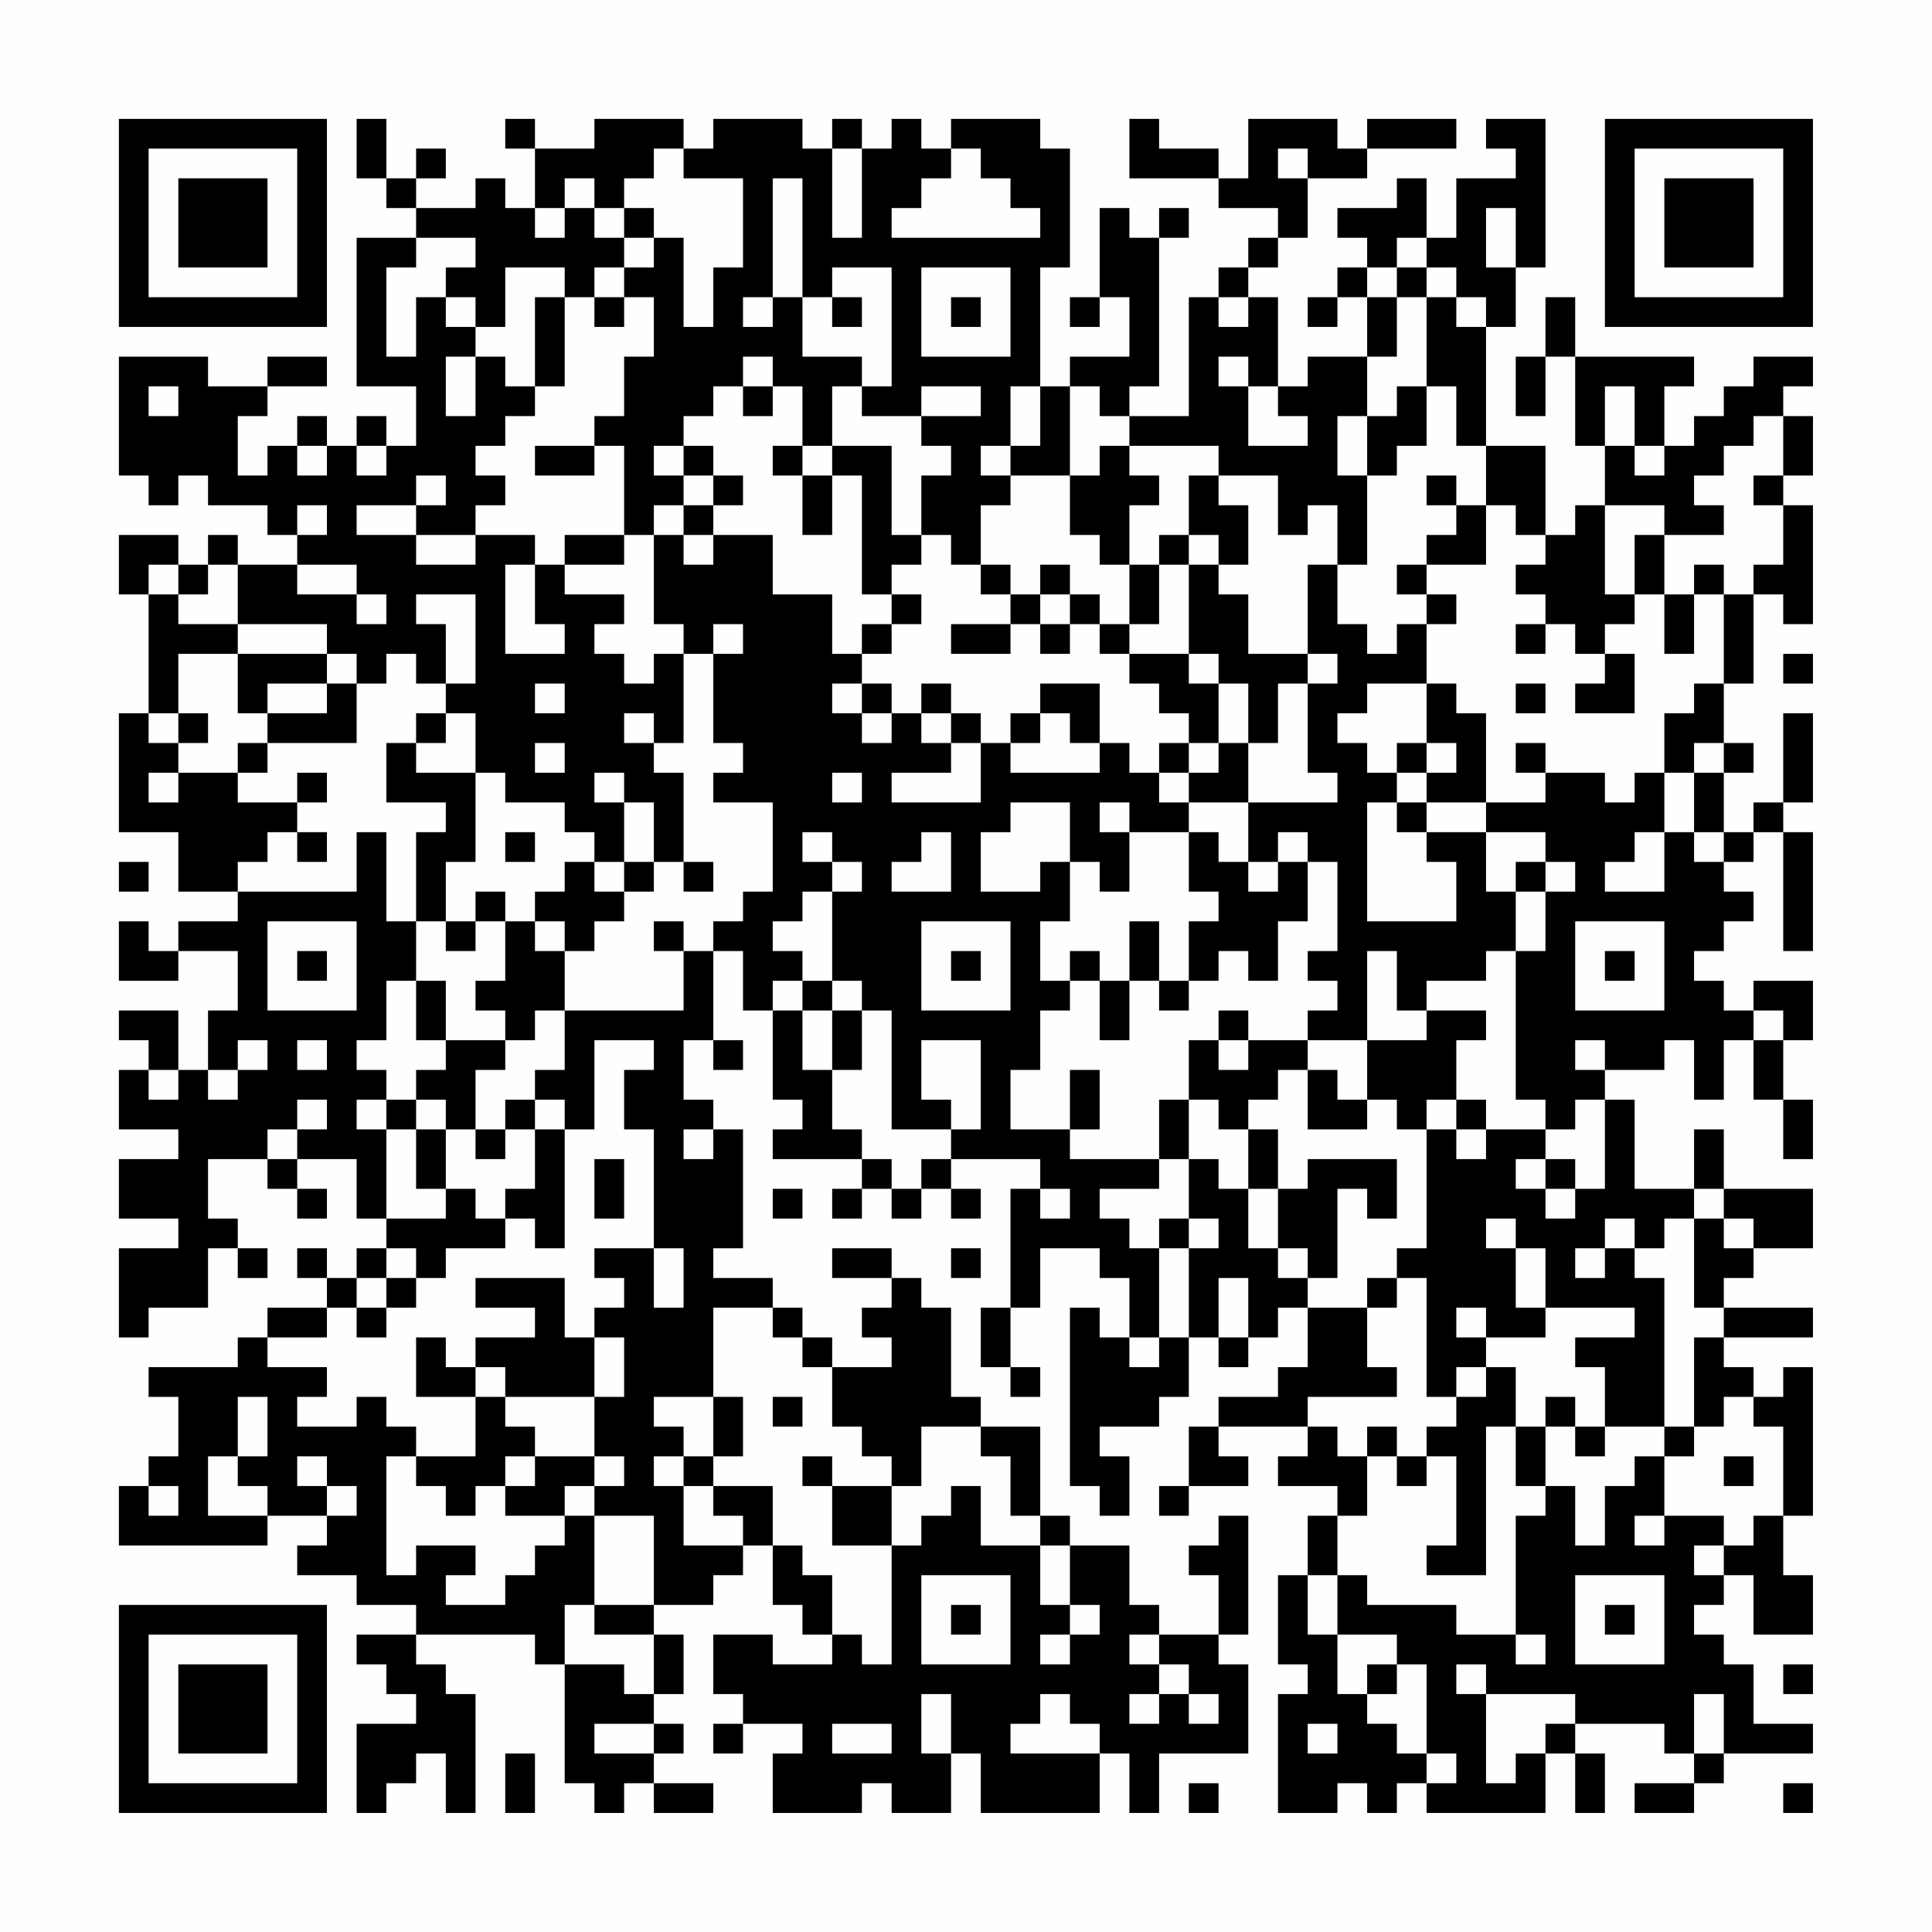 <?xml version="1.0" encoding="UTF-8"?>
<svg xmlns="http://www.w3.org/2000/svg" version="1.1" width="300" height="300" viewBox="0 0 300 300"><rect x="0" y="0" width="300" height="300" fill="#fefefe"/><g transform="scale(4.615)"><g transform="translate(4,4)"><path fill-rule="evenodd" d="M8 0L8 2L9 2L9 3L10 3L10 4L8 4L8 9L10 9L10 11L9 11L9 10L8 10L8 11L7 11L7 10L6 10L6 11L5 11L5 12L4 12L4 10L5 10L5 9L7 9L7 8L5 8L5 9L3 9L3 8L0 8L0 12L1 12L1 13L2 13L2 12L3 12L3 13L5 13L5 14L6 14L6 15L4 15L4 14L3 14L3 15L2 15L2 14L0 14L0 16L1 16L1 20L0 20L0 24L2 24L2 26L4 26L4 27L2 27L2 28L1 28L1 27L0 27L0 29L2 29L2 28L4 28L4 30L3 30L3 32L2 32L2 30L0 30L0 31L1 31L1 32L0 32L0 34L2 34L2 35L0 35L0 37L2 37L2 38L0 38L0 41L1 41L1 40L3 40L3 38L4 38L4 39L5 39L5 38L4 38L4 37L3 37L3 35L5 35L5 36L6 36L6 37L7 37L7 36L6 36L6 35L8 35L8 37L9 37L9 38L8 38L8 39L7 39L7 38L6 38L6 39L7 39L7 40L5 40L5 41L4 41L4 42L1 42L1 43L2 43L2 45L1 45L1 46L0 46L0 48L5 48L5 47L7 47L7 48L6 48L6 49L8 49L8 50L10 50L10 51L8 51L8 52L9 52L9 53L10 53L10 54L8 54L8 57L9 57L9 56L10 56L10 55L11 55L11 57L12 57L12 53L11 53L11 52L10 52L10 51L14 51L14 52L15 52L15 56L16 56L16 57L17 57L17 56L18 56L18 57L20 57L20 56L18 56L18 55L19 55L19 54L18 54L18 53L19 53L19 51L18 51L18 50L20 50L20 49L21 49L21 48L22 48L22 50L23 50L23 51L24 51L24 52L22 52L22 51L20 51L20 53L21 53L21 54L20 54L20 55L21 55L21 54L23 54L23 55L22 55L22 57L25 57L25 56L26 56L26 57L28 57L28 55L29 55L29 57L33 57L33 55L34 55L34 57L35 57L35 55L38 55L38 52L37 52L37 51L38 51L38 47L37 47L37 48L36 48L36 49L37 49L37 51L35 51L35 50L34 50L34 48L32 48L32 47L31 47L31 44L29 44L29 43L28 43L28 40L27 40L27 39L26 39L26 38L24 38L24 39L26 39L26 40L25 40L25 41L26 41L26 42L24 42L24 41L23 41L23 40L22 40L22 39L20 39L20 38L21 38L21 34L20 34L20 33L19 33L19 31L20 31L20 32L21 32L21 31L20 31L20 28L21 28L21 30L22 30L22 33L23 33L23 34L22 34L22 35L25 35L25 36L24 36L24 37L25 37L25 36L26 36L26 37L27 37L27 36L28 36L28 37L29 37L29 36L28 36L28 35L31 35L31 36L30 36L30 40L29 40L29 42L30 42L30 43L31 43L31 42L30 42L30 40L31 40L31 38L33 38L33 39L34 39L34 41L33 41L33 40L32 40L32 46L33 46L33 47L34 47L34 45L33 45L33 44L35 44L35 43L36 43L36 41L37 41L37 42L38 42L38 41L39 41L39 40L40 40L40 42L39 42L39 43L37 43L37 44L36 44L36 46L35 46L35 47L36 47L36 46L38 46L38 45L37 45L37 44L40 44L40 45L39 45L39 46L41 46L41 47L40 47L40 49L39 49L39 52L40 52L40 53L39 53L39 57L41 57L41 56L42 56L42 57L43 57L43 56L44 56L44 57L48 57L48 55L49 55L49 57L50 57L50 55L49 55L49 54L52 54L52 55L53 55L53 56L51 56L51 57L53 57L53 56L54 56L54 55L57 55L57 54L55 54L55 52L54 52L54 51L53 51L53 50L54 50L54 49L55 49L55 51L57 51L57 49L56 49L56 47L57 47L57 42L56 42L56 43L55 43L55 42L54 42L54 41L57 41L57 40L54 40L54 39L55 39L55 38L57 38L57 36L54 36L54 34L53 34L53 36L51 36L51 33L50 33L50 32L52 32L52 31L53 31L53 33L54 33L54 31L55 31L55 33L56 33L56 35L57 35L57 33L56 33L56 31L57 31L57 29L55 29L55 30L54 30L54 29L53 29L53 28L54 28L54 27L55 27L55 26L54 26L54 25L55 25L55 24L56 24L56 28L57 28L57 24L56 24L56 23L57 23L57 20L56 20L56 23L55 23L55 24L54 24L54 22L55 22L55 21L54 21L54 19L55 19L55 16L56 16L56 17L57 17L57 13L56 13L56 12L57 12L57 10L56 10L56 9L57 9L57 8L55 8L55 9L54 9L54 10L53 10L53 11L52 11L52 9L53 9L53 8L49 8L49 6L48 6L48 8L47 8L47 10L48 10L48 8L49 8L49 11L50 11L50 13L49 13L49 14L48 14L48 11L46 11L46 7L47 7L47 5L48 5L48 0L46 0L46 1L47 1L47 2L45 2L45 4L44 4L44 2L43 2L43 3L41 3L41 4L42 4L42 5L41 5L41 6L40 6L40 7L41 7L41 6L42 6L42 8L40 8L40 9L39 9L39 6L38 6L38 5L39 5L39 4L40 4L40 2L42 2L42 1L45 1L45 0L42 0L42 1L41 1L41 0L38 0L38 2L37 2L37 1L35 1L35 0L34 0L34 2L37 2L37 3L39 3L39 4L38 4L38 5L37 5L37 6L36 6L36 10L34 10L34 9L35 9L35 4L36 4L36 3L35 3L35 4L34 4L34 3L33 3L33 6L32 6L32 7L33 7L33 6L34 6L34 8L32 8L32 9L31 9L31 5L32 5L32 1L31 1L31 0L28 0L28 1L27 1L27 0L26 0L26 1L25 1L25 0L24 0L24 1L23 1L23 0L20 0L20 1L19 1L19 0L16 0L16 1L14 1L14 0L13 0L13 1L14 1L14 3L13 3L13 2L12 2L12 3L10 3L10 2L11 2L11 1L10 1L10 2L9 2L9 0ZM18 1L18 2L17 2L17 3L16 3L16 2L15 2L15 3L14 3L14 4L15 4L15 3L16 3L16 4L17 4L17 5L16 5L16 6L15 6L15 5L13 5L13 7L12 7L12 6L11 6L11 5L12 5L12 4L10 4L10 5L9 5L9 8L10 8L10 6L11 6L11 7L12 7L12 8L11 8L11 10L12 10L12 8L13 8L13 9L14 9L14 10L13 10L13 11L12 11L12 12L13 12L13 13L12 13L12 14L10 14L10 13L11 13L11 12L10 12L10 13L8 13L8 14L10 14L10 15L12 15L12 14L14 14L14 15L13 15L13 18L15 18L15 17L14 17L14 15L15 15L15 16L17 16L17 17L16 17L16 18L17 18L17 19L18 19L18 18L19 18L19 21L18 21L18 20L17 20L17 21L18 21L18 22L19 22L19 25L18 25L18 23L17 23L17 22L16 22L16 23L17 23L17 25L16 25L16 24L15 24L15 23L13 23L13 22L12 22L12 20L11 20L11 19L12 19L12 16L10 16L10 17L11 17L11 19L10 19L10 18L9 18L9 19L8 19L8 18L7 18L7 17L4 17L4 15L3 15L3 16L2 16L2 15L1 15L1 16L2 16L2 17L4 17L4 18L2 18L2 20L1 20L1 21L2 21L2 22L1 22L1 23L2 23L2 22L4 22L4 23L6 23L6 24L5 24L5 25L4 25L4 26L8 26L8 24L9 24L9 27L10 27L10 29L9 29L9 31L8 31L8 32L9 32L9 33L8 33L8 34L9 34L9 37L11 37L11 36L12 36L12 37L13 37L13 38L11 38L11 39L10 39L10 38L9 38L9 39L8 39L8 40L7 40L7 41L5 41L5 42L7 42L7 43L6 43L6 44L8 44L8 43L9 43L9 44L10 44L10 45L9 45L9 49L10 49L10 48L12 48L12 49L11 49L11 50L13 50L13 49L14 49L14 48L15 48L15 47L16 47L16 50L15 50L15 52L17 52L17 53L18 53L18 51L16 51L16 50L18 50L18 47L16 47L16 46L17 46L17 45L16 45L16 43L17 43L17 41L16 41L16 40L17 40L17 39L16 39L16 38L18 38L18 40L19 40L19 38L18 38L18 34L17 34L17 32L18 32L18 31L16 31L16 34L15 34L15 33L14 33L14 32L15 32L15 30L19 30L19 28L20 28L20 27L21 27L21 26L22 26L22 23L20 23L20 22L21 22L21 21L20 21L20 18L21 18L21 17L20 17L20 18L19 18L19 17L18 17L18 14L19 14L19 15L20 15L20 14L22 14L22 16L24 16L24 18L25 18L25 19L24 19L24 20L25 20L25 21L26 21L26 20L27 20L27 21L28 21L28 22L26 22L26 23L29 23L29 21L30 21L30 22L33 22L33 21L34 21L34 22L35 22L35 23L36 23L36 24L34 24L34 23L33 23L33 24L34 24L34 26L33 26L33 25L32 25L32 23L30 23L30 24L29 24L29 26L31 26L31 25L32 25L32 27L31 27L31 29L32 29L32 30L31 30L31 32L30 32L30 34L32 34L32 35L35 35L35 36L33 36L33 37L34 37L34 38L35 38L35 41L34 41L34 42L35 42L35 41L36 41L36 38L37 38L37 37L36 37L36 35L37 35L37 36L38 36L38 38L39 38L39 39L40 39L40 40L42 40L42 42L43 42L43 43L40 43L40 44L41 44L41 45L42 45L42 47L41 47L41 49L40 49L40 51L41 51L41 53L42 53L42 54L43 54L43 55L44 55L44 56L45 56L45 55L44 55L44 52L43 52L43 51L41 51L41 49L42 49L42 50L45 50L45 51L47 51L47 52L48 52L48 51L47 51L47 47L48 47L48 46L49 46L49 48L50 48L50 46L51 46L51 45L52 45L52 47L51 47L51 48L52 48L52 47L54 47L54 48L53 48L53 49L54 49L54 48L55 48L55 47L56 47L56 44L55 44L55 43L54 43L54 44L53 44L53 41L54 41L54 40L53 40L53 37L54 37L54 38L55 38L55 37L54 37L54 36L53 36L53 37L52 37L52 38L51 38L51 37L50 37L50 38L49 38L49 39L50 39L50 38L51 38L51 39L52 39L52 44L50 44L50 42L49 42L49 41L51 41L51 40L48 40L48 38L47 38L47 37L46 37L46 38L47 38L47 40L48 40L48 41L46 41L46 40L45 40L45 41L46 41L46 42L45 42L45 43L44 43L44 39L43 39L43 38L44 38L44 34L45 34L45 35L46 35L46 34L48 34L48 35L47 35L47 36L48 36L48 37L49 37L49 36L50 36L50 33L49 33L49 34L48 34L48 33L47 33L47 28L48 28L48 26L49 26L49 25L48 25L48 24L46 24L46 23L48 23L48 22L50 22L50 23L51 23L51 22L52 22L52 24L51 24L51 25L50 25L50 26L52 26L52 24L53 24L53 25L54 25L54 24L53 24L53 22L54 22L54 21L53 21L53 22L52 22L52 20L53 20L53 19L54 19L54 16L55 16L55 15L56 15L56 13L55 13L55 12L56 12L56 10L55 10L55 11L54 11L54 12L53 12L53 13L54 13L54 14L52 14L52 13L50 13L50 16L51 16L51 17L50 17L50 18L49 18L49 17L48 17L48 16L47 16L47 15L48 15L48 14L47 14L47 13L46 13L46 11L45 11L45 9L44 9L44 6L45 6L45 7L46 7L46 6L45 6L45 5L44 5L44 4L43 4L43 5L42 5L42 6L43 6L43 8L42 8L42 10L41 10L41 12L42 12L42 15L41 15L41 13L40 13L40 14L39 14L39 12L37 12L37 11L34 11L34 10L33 10L33 9L32 9L32 12L30 12L30 11L31 11L31 9L30 9L30 11L29 11L29 12L30 12L30 13L29 13L29 15L28 15L28 14L27 14L27 12L28 12L28 11L27 11L27 10L29 10L29 9L27 9L27 10L25 10L25 9L26 9L26 5L24 5L24 6L23 6L23 2L22 2L22 6L21 6L21 7L22 7L22 6L23 6L23 8L25 8L25 9L24 9L24 11L23 11L23 9L22 9L22 8L21 8L21 9L20 9L20 10L19 10L19 11L18 11L18 12L19 12L19 13L18 13L18 14L17 14L17 11L16 11L16 10L17 10L17 8L18 8L18 6L17 6L17 5L18 5L18 4L19 4L19 7L20 7L20 5L21 5L21 2L19 2L19 1ZM24 1L24 4L25 4L25 1ZM28 1L28 2L27 2L27 3L26 3L26 4L31 4L31 3L30 3L30 2L29 2L29 1ZM39 1L39 2L40 2L40 1ZM17 3L17 4L18 4L18 3ZM46 3L46 5L47 5L47 3ZM27 5L27 8L30 8L30 5ZM43 5L43 6L44 6L44 5ZM14 6L14 9L15 9L15 6ZM16 6L16 7L17 7L17 6ZM24 6L24 7L25 7L25 6ZM28 6L28 7L29 7L29 6ZM37 6L37 7L38 7L38 6ZM37 8L37 9L38 9L38 11L40 11L40 10L39 10L39 9L38 9L38 8ZM1 9L1 10L2 10L2 9ZM21 9L21 10L22 10L22 9ZM43 9L43 10L42 10L42 12L43 12L43 11L44 11L44 9ZM50 9L50 11L51 11L51 12L52 12L52 11L51 11L51 9ZM6 11L6 12L7 12L7 11ZM8 11L8 12L9 12L9 11ZM14 11L14 12L16 12L16 11ZM19 11L19 12L20 12L20 13L19 13L19 14L20 14L20 13L21 13L21 12L20 12L20 11ZM22 11L22 12L23 12L23 14L24 14L24 12L25 12L25 16L26 16L26 17L25 17L25 18L26 18L26 17L27 17L27 16L26 16L26 15L27 15L27 14L26 14L26 11L24 11L24 12L23 12L23 11ZM33 11L33 12L32 12L32 14L33 14L33 15L34 15L34 17L33 17L33 16L32 16L32 15L31 15L31 16L30 16L30 15L29 15L29 16L30 16L30 17L28 17L28 18L30 18L30 17L31 17L31 18L32 18L32 17L33 17L33 18L34 18L34 19L35 19L35 20L36 20L36 21L35 21L35 22L36 22L36 23L38 23L38 25L37 25L37 24L36 24L36 26L37 26L37 27L36 27L36 29L35 29L35 27L34 27L34 29L33 29L33 28L32 28L32 29L33 29L33 31L34 31L34 29L35 29L35 30L36 30L36 29L37 29L37 28L38 28L38 29L39 29L39 27L40 27L40 25L41 25L41 28L40 28L40 29L41 29L41 30L40 30L40 31L38 31L38 30L37 30L37 31L36 31L36 33L35 33L35 35L36 35L36 33L37 33L37 34L38 34L38 36L39 36L39 38L40 38L40 39L41 39L41 36L42 36L42 37L43 37L43 35L40 35L40 36L39 36L39 34L38 34L38 33L39 33L39 32L40 32L40 34L42 34L42 33L43 33L43 34L44 34L44 33L45 33L45 34L46 34L46 33L45 33L45 31L46 31L46 30L44 30L44 29L46 29L46 28L47 28L47 26L48 26L48 25L47 25L47 26L46 26L46 24L44 24L44 23L46 23L46 20L45 20L45 19L44 19L44 17L45 17L45 16L44 16L44 15L46 15L46 13L45 13L45 12L44 12L44 13L45 13L45 14L44 14L44 15L43 15L43 16L44 16L44 17L43 17L43 18L42 18L42 17L41 17L41 15L40 15L40 18L38 18L38 16L37 16L37 15L38 15L38 13L37 13L37 12L36 12L36 14L35 14L35 15L34 15L34 13L35 13L35 12L34 12L34 11ZM6 13L6 14L7 14L7 13ZM15 14L15 15L17 15L17 14ZM36 14L36 15L35 15L35 17L34 17L34 18L36 18L36 19L37 19L37 21L36 21L36 22L37 22L37 21L38 21L38 23L41 23L41 22L40 22L40 19L41 19L41 18L40 18L40 19L39 19L39 21L38 21L38 19L37 19L37 18L36 18L36 15L37 15L37 14ZM51 14L51 16L52 16L52 18L53 18L53 16L54 16L54 15L53 15L53 16L52 16L52 14ZM6 15L6 16L8 16L8 17L9 17L9 16L8 16L8 15ZM31 16L31 17L32 17L32 16ZM47 17L47 18L48 18L48 17ZM4 18L4 20L5 20L5 21L4 21L4 22L5 22L5 21L8 21L8 19L7 19L7 18ZM50 18L50 19L49 19L49 20L51 20L51 18ZM56 18L56 19L57 19L57 18ZM5 19L5 20L7 20L7 19ZM14 19L14 20L15 20L15 19ZM25 19L25 20L26 20L26 19ZM27 19L27 20L28 20L28 21L29 21L29 20L28 20L28 19ZM31 19L31 20L30 20L30 21L31 21L31 20L32 20L32 21L33 21L33 19ZM42 19L42 20L41 20L41 21L42 21L42 22L43 22L43 23L42 23L42 27L45 27L45 25L44 25L44 24L43 24L43 23L44 23L44 22L45 22L45 21L44 21L44 19ZM47 19L47 20L48 20L48 19ZM2 20L2 21L3 21L3 20ZM10 20L10 21L9 21L9 23L11 23L11 24L10 24L10 27L11 27L11 28L12 28L12 27L13 27L13 29L12 29L12 30L13 30L13 31L11 31L11 29L10 29L10 31L11 31L11 32L10 32L10 33L9 33L9 34L10 34L10 36L11 36L11 34L12 34L12 35L13 35L13 34L14 34L14 36L13 36L13 37L14 37L14 38L15 38L15 34L14 34L14 33L13 33L13 34L12 34L12 32L13 32L13 31L14 31L14 30L15 30L15 28L16 28L16 27L17 27L17 26L18 26L18 25L17 25L17 26L16 26L16 25L15 25L15 26L14 26L14 27L13 27L13 26L12 26L12 27L11 27L11 25L12 25L12 22L10 22L10 21L11 21L11 20ZM14 21L14 22L15 22L15 21ZM43 21L43 22L44 22L44 21ZM47 21L47 22L48 22L48 21ZM6 22L6 23L7 23L7 22ZM24 22L24 23L25 23L25 22ZM6 24L6 25L7 25L7 24ZM13 24L13 25L14 25L14 24ZM23 24L23 25L24 25L24 26L23 26L23 27L22 27L22 28L23 28L23 29L22 29L22 30L23 30L23 32L24 32L24 34L25 34L25 35L26 35L26 36L27 36L27 35L28 35L28 34L29 34L29 31L27 31L27 33L28 33L28 34L26 34L26 30L25 30L25 29L24 29L24 26L25 26L25 25L24 25L24 24ZM27 24L27 25L26 25L26 26L28 26L28 24ZM39 24L39 25L38 25L38 26L39 26L39 25L40 25L40 24ZM0 25L0 26L1 26L1 25ZM19 25L19 26L20 26L20 25ZM5 27L5 30L8 30L8 27ZM14 27L14 28L15 28L15 27ZM18 27L18 28L19 28L19 27ZM27 27L27 30L30 30L30 27ZM49 27L49 30L52 30L52 27ZM6 28L6 29L7 29L7 28ZM28 28L28 29L29 29L29 28ZM42 28L42 31L40 31L40 32L41 32L41 33L42 33L42 31L44 31L44 30L43 30L43 28ZM50 28L50 29L51 29L51 28ZM23 29L23 30L24 30L24 32L25 32L25 30L24 30L24 29ZM55 30L55 31L56 31L56 30ZM4 31L4 32L3 32L3 33L4 33L4 32L5 32L5 31ZM6 31L6 32L7 32L7 31ZM37 31L37 32L38 32L38 31ZM49 31L49 32L50 32L50 31ZM1 32L1 33L2 33L2 32ZM32 32L32 34L33 34L33 32ZM6 33L6 34L5 34L5 35L6 35L6 34L7 34L7 33ZM10 33L10 34L11 34L11 33ZM19 34L19 35L20 35L20 34ZM16 35L16 37L17 37L17 35ZM48 35L48 36L49 36L49 35ZM22 36L22 37L23 37L23 36ZM31 36L31 37L32 37L32 36ZM35 37L35 38L36 38L36 37ZM28 38L28 39L29 39L29 38ZM9 39L9 40L8 40L8 41L9 41L9 40L10 40L10 39ZM12 39L12 40L14 40L14 41L12 41L12 42L11 42L11 41L10 41L10 43L12 43L12 45L10 45L10 46L11 46L11 47L12 47L12 46L13 46L13 47L15 47L15 46L16 46L16 45L14 45L14 44L13 44L13 43L16 43L16 41L15 41L15 39ZM37 39L37 41L38 41L38 39ZM42 39L42 40L43 40L43 39ZM20 40L20 43L18 43L18 44L19 44L19 45L18 45L18 46L19 46L19 48L21 48L21 47L20 47L20 46L22 46L22 48L23 48L23 49L24 49L24 51L25 51L25 52L26 52L26 48L27 48L27 47L28 47L28 46L29 46L29 48L31 48L31 50L32 50L32 51L31 51L31 52L32 52L32 51L33 51L33 50L32 50L32 48L31 48L31 47L30 47L30 45L29 45L29 44L27 44L27 46L26 46L26 45L25 45L25 44L24 44L24 42L23 42L23 41L22 41L22 40ZM12 42L12 43L13 43L13 42ZM46 42L46 43L45 43L45 44L44 44L44 45L43 45L43 44L42 44L42 45L43 45L43 46L44 46L44 45L45 45L45 48L44 48L44 49L46 49L46 44L47 44L47 46L48 46L48 44L49 44L49 45L50 45L50 44L49 44L49 43L48 43L48 44L47 44L47 42ZM4 43L4 45L3 45L3 47L5 47L5 46L4 46L4 45L5 45L5 43ZM20 43L20 45L19 45L19 46L20 46L20 45L21 45L21 43ZM22 43L22 44L23 44L23 43ZM52 44L52 45L53 45L53 44ZM6 45L6 46L7 46L7 47L8 47L8 46L7 46L7 45ZM13 45L13 46L14 46L14 45ZM23 45L23 46L24 46L24 48L26 48L26 46L24 46L24 45ZM54 45L54 46L55 46L55 45ZM1 46L1 47L2 47L2 46ZM27 49L27 52L30 52L30 49ZM49 49L49 52L52 52L52 49ZM28 50L28 51L29 51L29 50ZM50 50L50 51L51 51L51 50ZM34 51L34 52L35 52L35 53L34 53L34 54L35 54L35 53L36 53L36 54L37 54L37 53L36 53L36 52L35 52L35 51ZM42 52L42 53L43 53L43 52ZM45 52L45 53L46 53L46 56L47 56L47 55L48 55L48 54L49 54L49 53L46 53L46 52ZM56 52L56 53L57 53L57 52ZM27 53L27 55L28 55L28 53ZM31 53L31 54L30 54L30 55L33 55L33 54L32 54L32 53ZM53 53L53 55L54 55L54 53ZM16 54L16 55L18 55L18 54ZM24 54L24 55L26 55L26 54ZM40 54L40 55L41 55L41 54ZM13 55L13 57L14 57L14 55ZM36 56L36 57L37 57L37 56ZM56 56L56 57L57 57L57 56ZM0 0L0 7L7 7L7 0ZM1 1L1 6L6 6L6 1ZM2 2L2 5L5 5L5 2ZM50 0L50 7L57 7L57 0ZM51 1L51 6L56 6L56 1ZM52 2L52 5L55 5L55 2ZM0 50L0 57L7 57L7 50ZM1 51L1 56L6 56L6 51ZM2 52L2 55L5 55L5 52Z" fill="#000000"/></g></g></svg>
